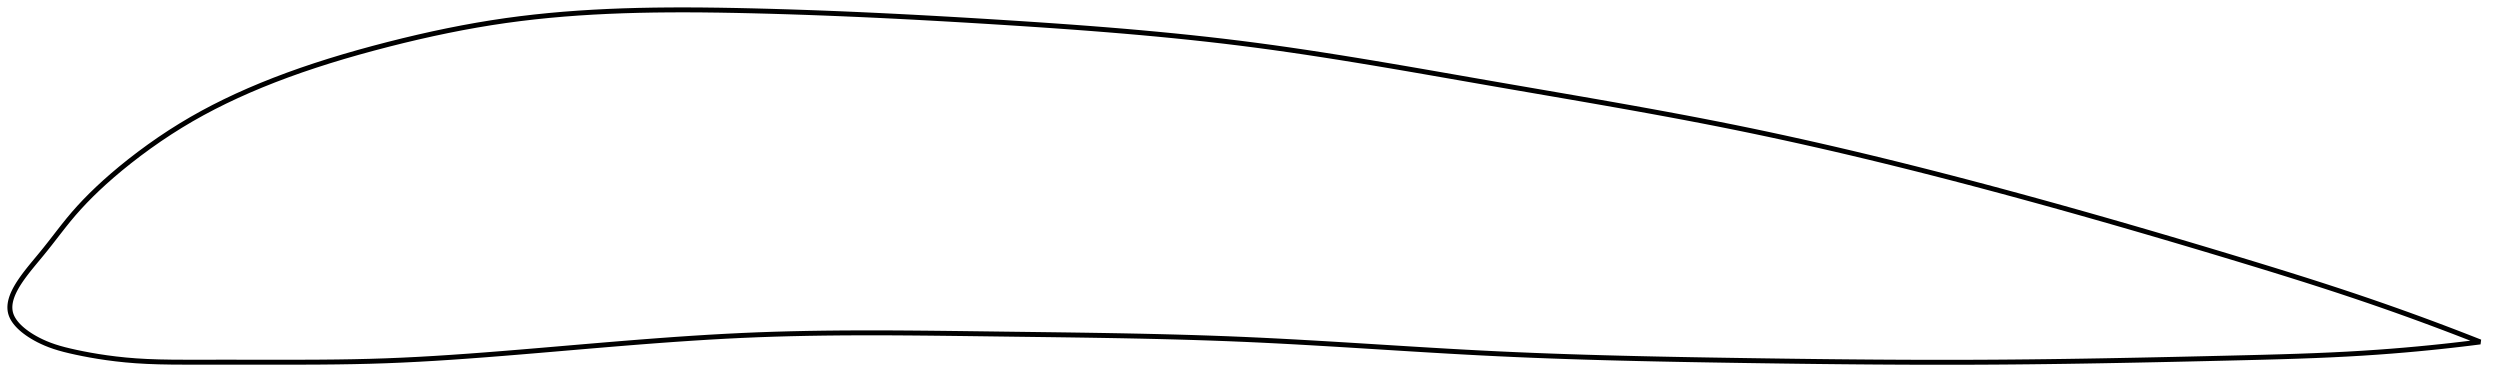 <?xml version="1.0" encoding="utf-8" ?>
<svg baseProfile="full" height="154.725" version="1.1" width="1012.467" xmlns="http://www.w3.org/2000/svg" xmlns:ev="http://www.w3.org/2001/xml-events" xmlns:xlink="http://www.w3.org/1999/xlink"><defs /><polygon fill="none" points="1004.467,138.479 1001.347,137.251 997.587,135.786 993.637,134.265 989.481,132.685 985.1,131.042 980.477,129.333 975.593,127.554 970.433,125.705 964.986,123.787 959.251,121.804 953.236,119.765 946.969,117.683 940.492,115.573 933.853,113.448 927.103,111.322 920.288,109.206 913.445,107.106 906.598,105.024 899.758,102.958 892.923,100.906 886.091,98.869 879.26,96.846 872.429,94.837 865.595,92.843 858.759,90.863 851.919,88.899 845.077,86.952 838.231,85.021 831.384,83.108 824.536,81.214 817.689,79.34 810.845,77.487 804.007,75.656 797.177,73.849 790.358,72.067 783.552,70.312 776.761,68.585 769.984,66.887 763.222,65.219 756.473,63.581 749.737,61.974 743.011,60.399 736.293,58.855 729.579,57.343 722.865,55.864 716.147,54.415 709.42,52.999 702.679,51.615 695.916,50.261 689.128,48.934 682.309,47.631 675.456,46.347 668.567,45.081 661.64,43.828 654.675,42.587 647.674,41.354 640.639,40.126 633.573,38.902 626.482,37.679 619.373,36.455 612.255,35.227 605.137,33.995 598.031,32.758 590.947,31.52 583.892,30.288 576.873,29.066 569.895,27.861 562.96,26.676 556.07,25.515 549.222,24.383 542.417,23.283 535.649,22.217 528.916,21.188 522.213,20.199 515.531,19.252 508.866,18.35 502.208,17.493 495.548,16.684 488.88,15.918 482.195,15.191 475.489,14.503 468.754,13.848 461.986,13.225 455.18,12.632 448.334,12.065 441.443,11.523 434.505,11.003 427.519,10.502 420.485,10.018 413.402,9.549 406.274,9.092 399.101,8.645 391.889,8.209 384.64,7.784 377.362,7.373 370.06,6.977 362.744,6.599 355.421,6.24 348.104,5.901 340.803,5.585 333.53,5.293 326.298,5.027 319.119,4.787 312.008,4.575 304.975,4.391 298.032,4.236 291.191,4.116 284.456,4.036 277.831,4.0 271.315,4.013 264.903,4.078 258.591,4.198 252.372,4.378 246.238,4.619 240.181,4.924 234.19,5.298 228.255,5.743 222.365,6.263 216.509,6.864 210.674,7.549 204.846,8.325 199.01,9.198 193.152,10.169 187.26,11.237 181.328,12.402 175.353,13.661 169.339,15.011 163.294,16.447 157.233,17.963 151.178,19.549 145.156,21.199 139.197,22.914 133.324,24.694 127.56,26.537 121.919,28.441 116.416,30.405 111.059,32.427 105.853,34.505 100.801,36.638 95.904,38.823 91.155,41.066 86.537,43.373 82.031,45.758 77.61,48.238 73.244,50.834 68.916,53.557 64.634,56.401 60.433,59.342 56.365,62.333 52.491,65.317 48.866,68.238 45.511,71.065 42.415,73.796 39.551,76.44 36.892,79.012 34.411,81.531 32.084,84.017 29.888,86.488 27.802,88.969 25.787,91.475 23.828,93.978 21.942,96.408 20.16,98.692 18.5,100.786 16.965,102.681 15.551,104.392 14.264,105.94 13.099,107.351 12.044,108.651 11.087,109.859 10.217,110.99 9.425,112.055 8.703,113.065 8.047,114.028 7.45,114.949 6.909,115.833 6.419,116.686 5.98,117.51 5.587,118.308 5.24,119.084 4.937,119.84 4.677,120.577 4.459,121.298 4.283,122.004 4.149,122.697 4.056,123.378 4.007,124.048 4.0,124.709 4.038,125.363 4.122,126.009 4.253,126.649 4.436,127.286 4.671,127.919 4.96,128.55 5.302,129.18 5.699,129.811 6.15,130.443 6.658,131.077 7.224,131.714 7.851,132.355 8.542,133.001 9.301,133.654 10.132,134.312 11.042,134.978 12.036,135.652 13.122,136.333 14.307,137.02 15.599,137.709 17.004,138.396 18.523,139.071 20.169,139.727 21.956,140.361 23.9,140.969 26.015,141.552 28.316,142.116 30.824,142.677 33.557,143.241 36.532,143.803 39.755,144.352 43.226,144.874 46.939,145.354 50.885,145.776 55.069,146.122 59.523,146.381 64.314,146.554 69.52,146.649 75.22,146.679 81.447,146.677 88.123,146.674 95.074,146.674 102.123,146.677 109.152,146.683 116.116,146.687 122.996,146.677 129.784,146.645 136.483,146.581 143.107,146.477 149.674,146.325 156.213,146.117 162.756,145.848 169.334,145.521 175.971,145.14 182.686,144.709 189.491,144.233 196.389,143.717 203.373,143.167 210.425,142.591 217.519,141.998 224.63,141.394 231.736,140.787 238.819,140.184 245.865,139.592 252.862,139.016 259.805,138.463 266.691,137.938 273.521,137.443 280.298,136.985 287.027,136.565 293.719,136.188 300.381,135.858 307.028,135.576 313.673,135.345 320.329,135.159 327.008,135.016 333.72,134.911 340.473,134.843 347.275,134.806 354.133,134.799 361.051,134.818 368.032,134.86 375.076,134.92 382.182,134.996 389.345,135.082 396.56,135.175 403.816,135.27 411.1,135.363 418.397,135.455 425.694,135.549 432.979,135.647 440.244,135.753 447.479,135.869 454.68,135.997 461.841,136.141 468.96,136.302 476.036,136.484 483.07,136.688 490.063,136.916 497.019,137.171 503.942,137.456 510.837,137.771 517.709,138.114 524.565,138.48 531.41,138.867 538.247,139.269 545.081,139.683 551.917,140.105 558.758,140.532 565.608,140.958 572.469,141.382 579.345,141.798 586.239,142.202 593.153,142.59 600.09,142.959 607.051,143.303 614.038,143.621 621.053,143.914 628.097,144.183 635.169,144.43 642.271,144.656 649.4,144.863 656.557,145.052 663.74,145.225 670.946,145.384 678.173,145.53 685.418,145.665 692.677,145.79 699.946,145.908 707.219,146.021 714.491,146.128 721.758,146.229 729.015,146.324 736.259,146.41 743.488,146.488 750.702,146.556 757.899,146.614 765.079,146.661 772.245,146.695 779.397,146.717 786.538,146.725 793.671,146.718 800.801,146.696 807.933,146.658 815.071,146.604 822.22,146.534 829.383,146.45 836.564,146.353 843.763,146.243 850.982,146.122 858.218,145.99 865.471,145.849 872.736,145.699 880.01,145.543 887.286,145.38 894.559,145.213 901.819,145.042 909.057,144.868 916.26,144.687 923.403,144.489 930.451,144.267 937.361,144.014 944.091,143.725 950.599,143.398 956.852,143.033 962.827,142.635 968.515,142.209 973.918,141.763 979.048,141.303 983.917,140.831 988.544,140.353 992.945,139.87 997.139,139.385 1001.14,138.9 1004.467,138.479" stroke="black" stroke-width="2.0" /></svg>